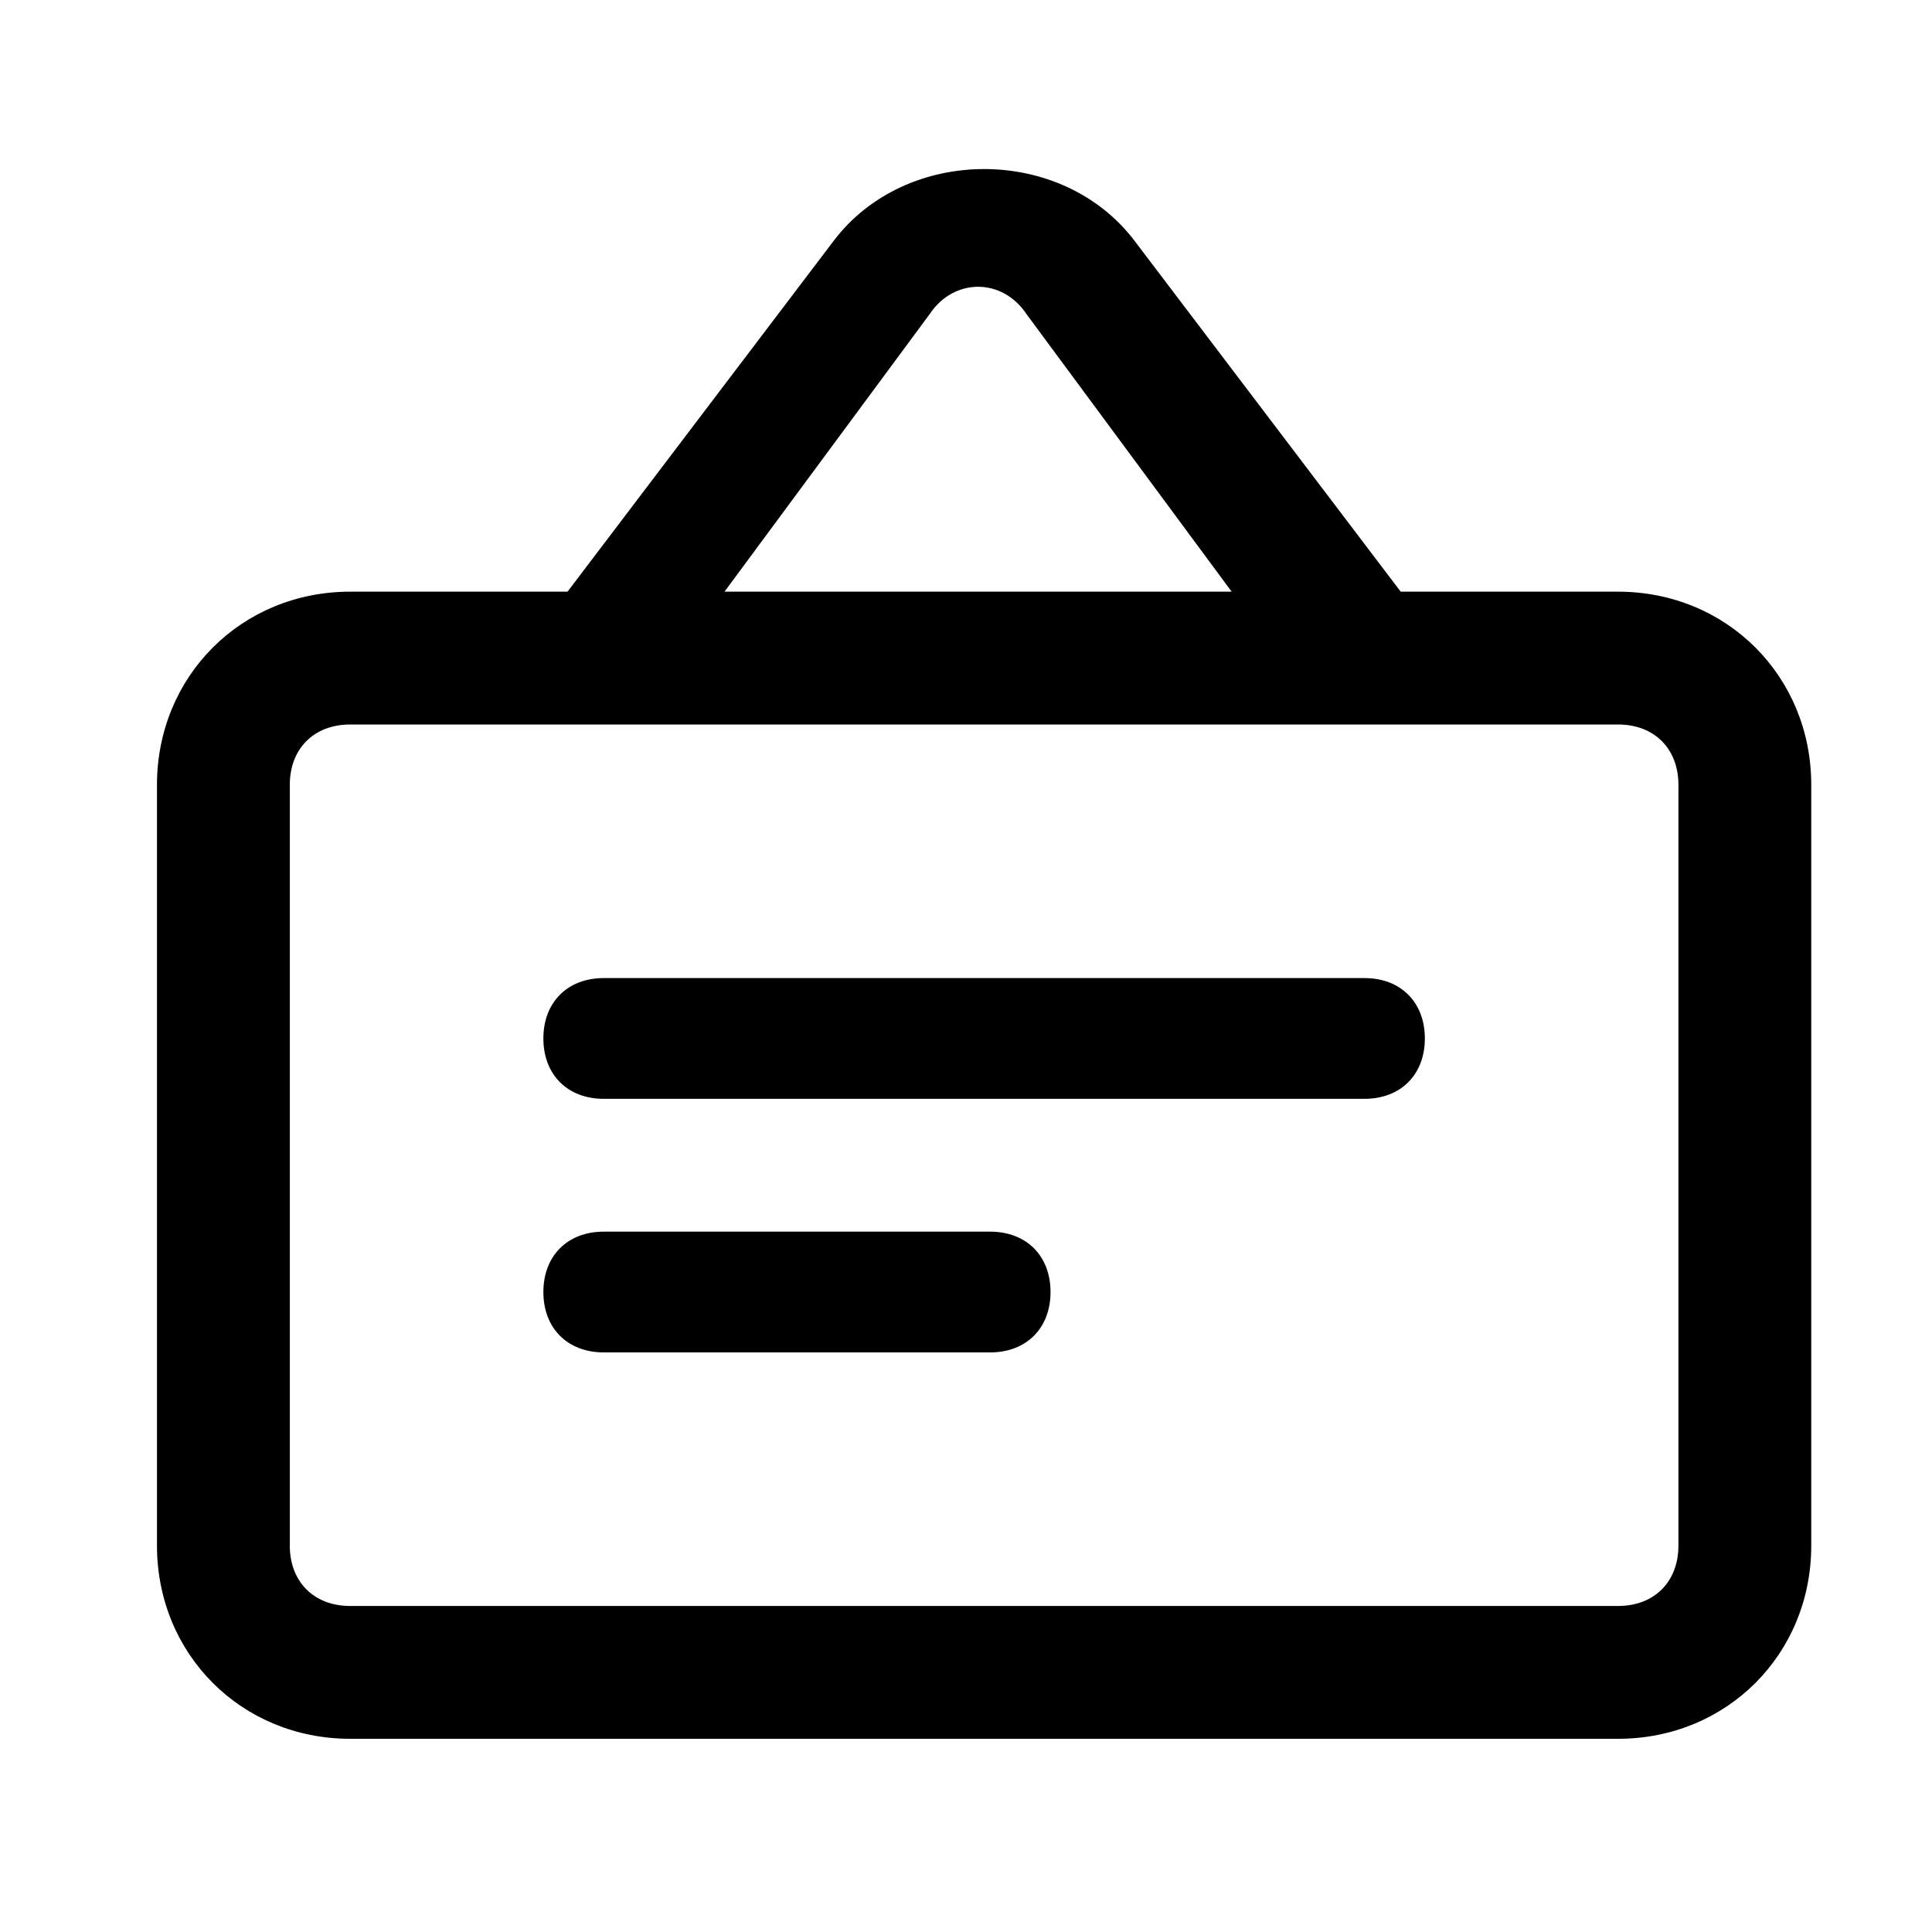 <svg height="200" viewBox="0 0 1024 1024" width="200" xmlns="http://www.w3.org/2000/svg"><path d="m288 550.4c0-19.2 12.8-32 32-32h403.2c19.2 0 32 12.8 32 32s-12.8 32-32 32h-403.2c-19.2 0-32-12.8-32-32zm32 102.4c-19.2 0-32 12.8-32 32s12.8 32 32 32h204.8c19.2 0 32-12.8 32-32s-12.8-32-32-32z"/><path d="m857.6 313.6h-115.2l-140.8-185.6c-38.4-51.2-121.6-51.2-160 0l-140.8 185.6h-115.2c-57.6 0-102.4 44.8-102.4 102.4v403.2c0 57.6 44.8 102.4 102.4 102.4h672c57.6 0 102.4-44.8 102.4-102.4v-403.2c0-57.6-44.8-102.4-102.4-102.4zm-364.8-147.2c12.8-19.2 38.4-19.2 51.2 0l108.8 147.2h-268.8zm396.8 652.8c0 19.2-12.8 32-32 32h-672c-19.2 0-32-12.8-32-32v-403.2c0-19.2 12.8-32 32-32h672c19.2 0 32 12.8 32 32z"/></svg>